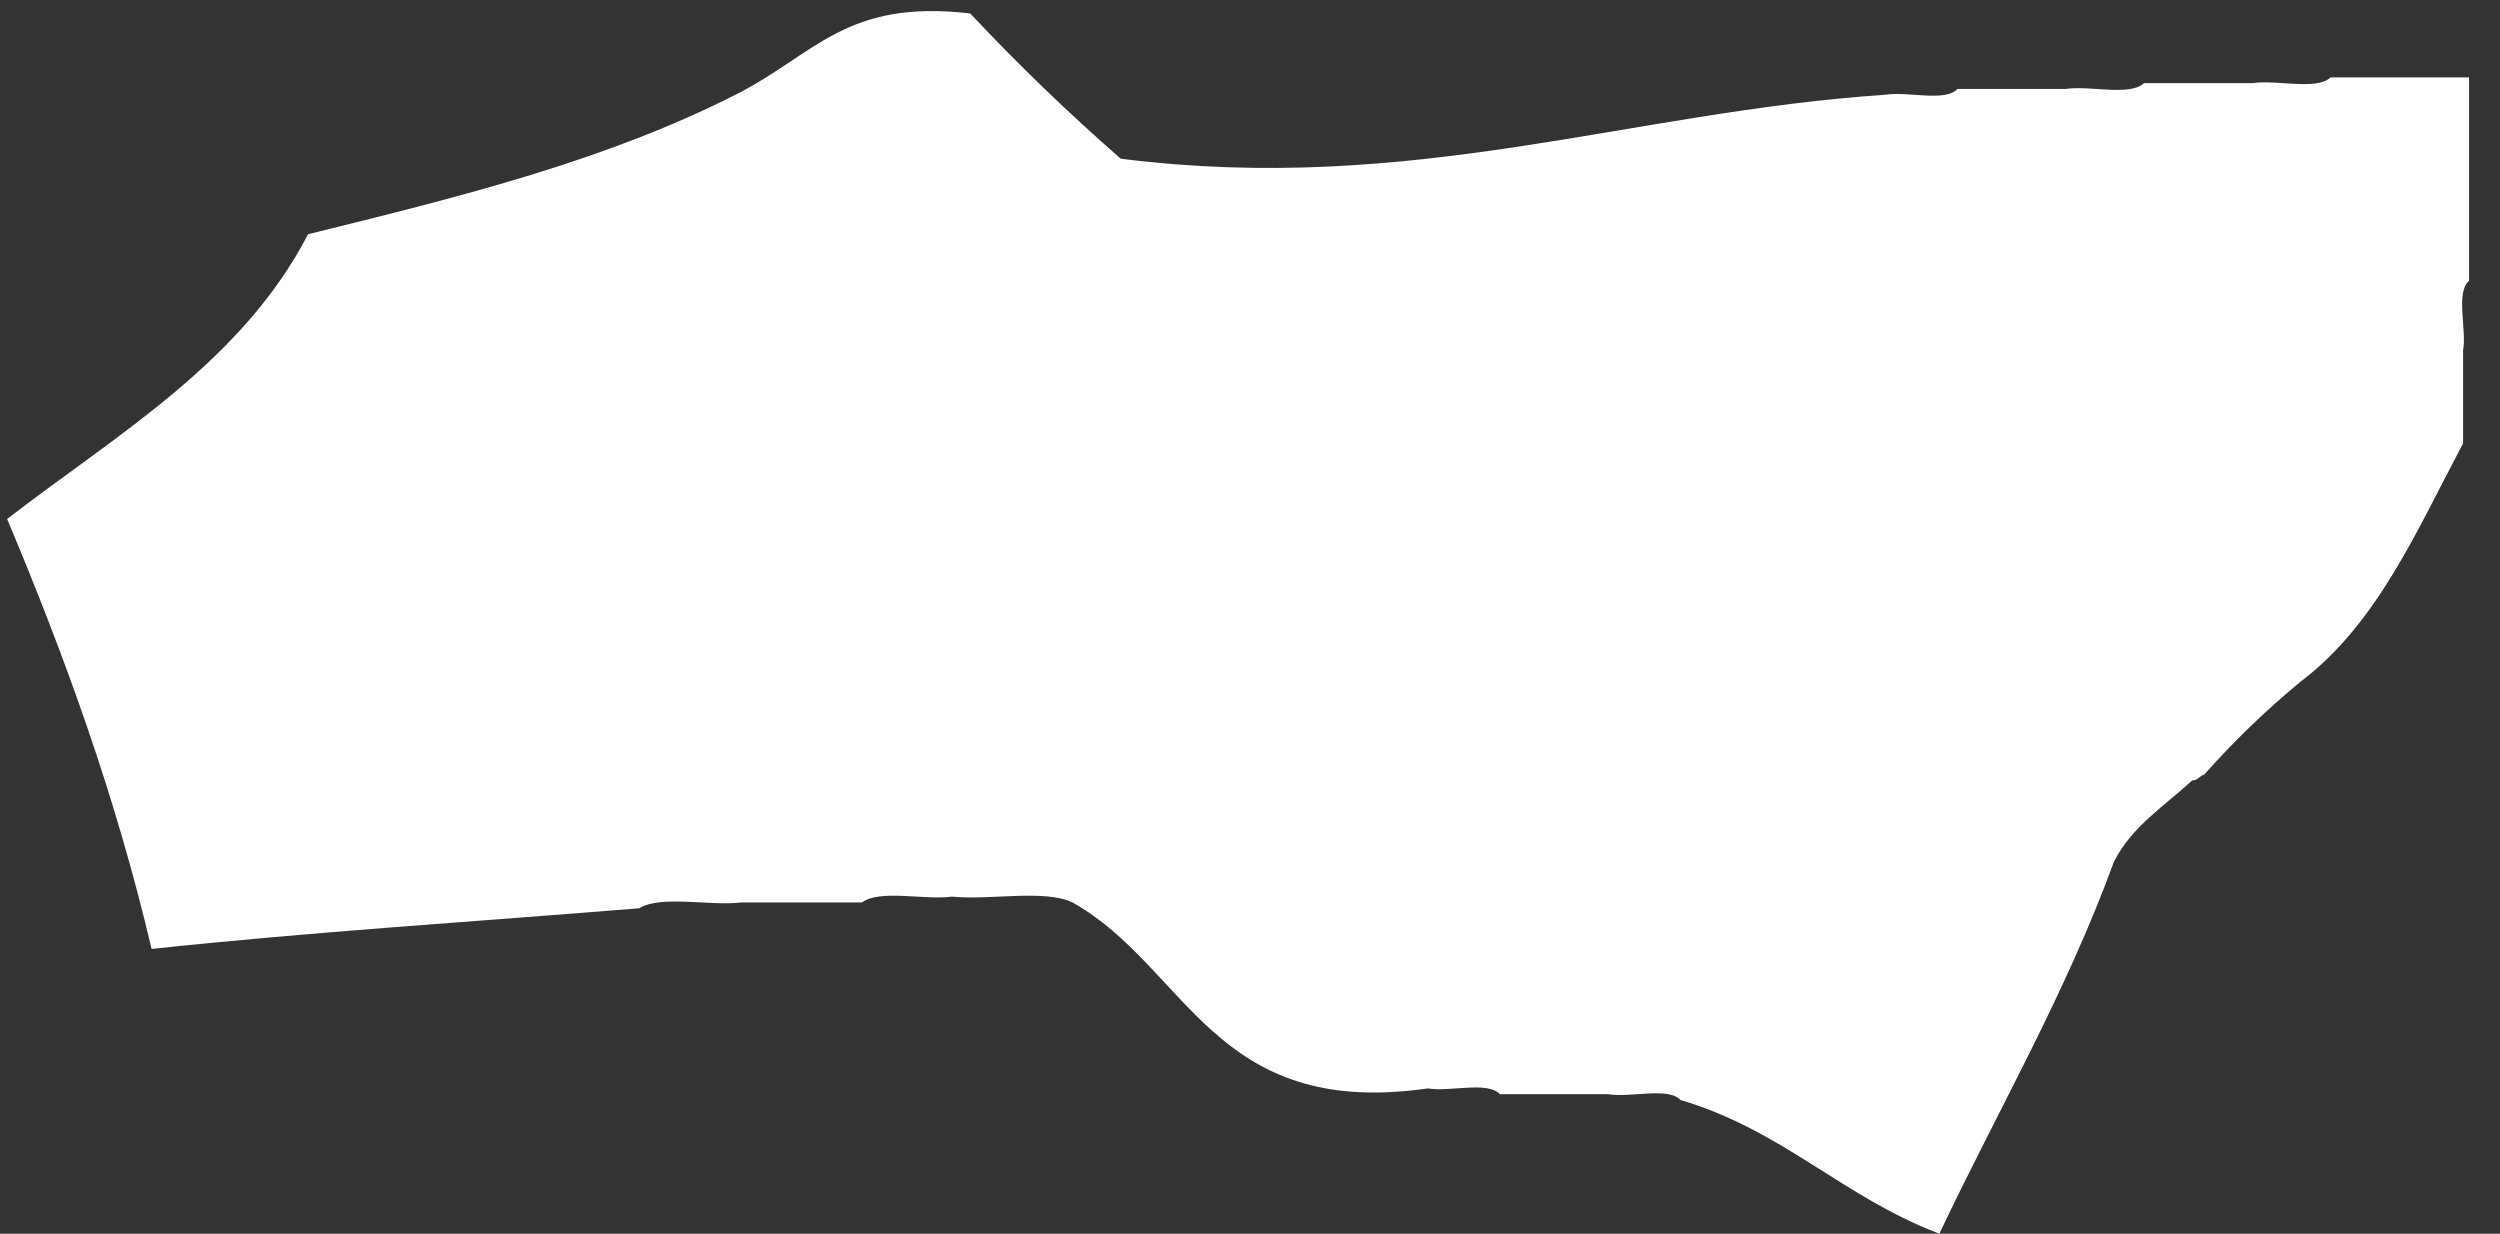 <svg width="77" height="38" viewBox="0 0 77 38" fill="none" xmlns="http://www.w3.org/2000/svg">
<rect x="0" y="0" width="77" height="38" fill="#333333" stroke="none"/>
<path fill-rule="evenodd" clip-rule="evenodd" d="M75.863 13.657C74.437 16.337 73.216 19.216 70.857 20.995C69.79 21.875 68.802 22.829 67.89 23.858C67.741 23.893 67.706 24.038 67.52 24.037C66.667 24.825 65.653 25.457 65.109 26.543C63.61 30.643 61.536 34.19 59.733 37.997C56.798 36.893 54.889 34.799 51.761 33.881C51.383 33.47 50.221 33.816 49.536 33.702C48.423 33.702 47.311 33.702 46.198 33.702C45.82 33.291 44.659 33.637 43.974 33.523C37.363 34.476 36.586 29.797 33.035 27.796C32.167 27.381 30.503 27.734 29.327 27.616C28.458 27.732 27.107 27.383 26.546 27.796C25.31 27.796 24.074 27.796 22.838 27.796C21.846 27.912 20.37 27.561 19.686 27.975C14.672 28.384 9.564 28.703 4.669 29.227C3.549 24.462 1.967 20.143 0.219 15.984C3.624 13.364 7.448 11.15 9.489 7.214C14.25 6.039 18.623 4.955 22.653 2.919C25.11 1.677 26.034 -0.034 29.883 0.414C31.351 1.98 32.896 3.471 34.519 4.888C43.484 6.021 50.2 3.444 58.064 2.919C58.749 2.805 59.911 3.151 60.289 2.74C61.401 2.74 62.514 2.74 63.626 2.74C64.372 2.626 65.598 2.973 66.036 2.561C67.149 2.561 68.261 2.561 69.374 2.561C70.12 2.447 71.345 2.794 71.784 2.383C72.897 2.383 74.009 2.383 75.121 2.383C75.43 2.383 75.739 2.383 76.048 2.383C76.048 3.397 76.048 4.411 76.048 5.425C76.048 6.499 76.048 7.573 76.048 8.646C75.623 9.011 75.981 10.133 75.863 10.794C75.863 11.748 75.863 12.702 75.863 13.657Z" fill="white"/>
</svg>
